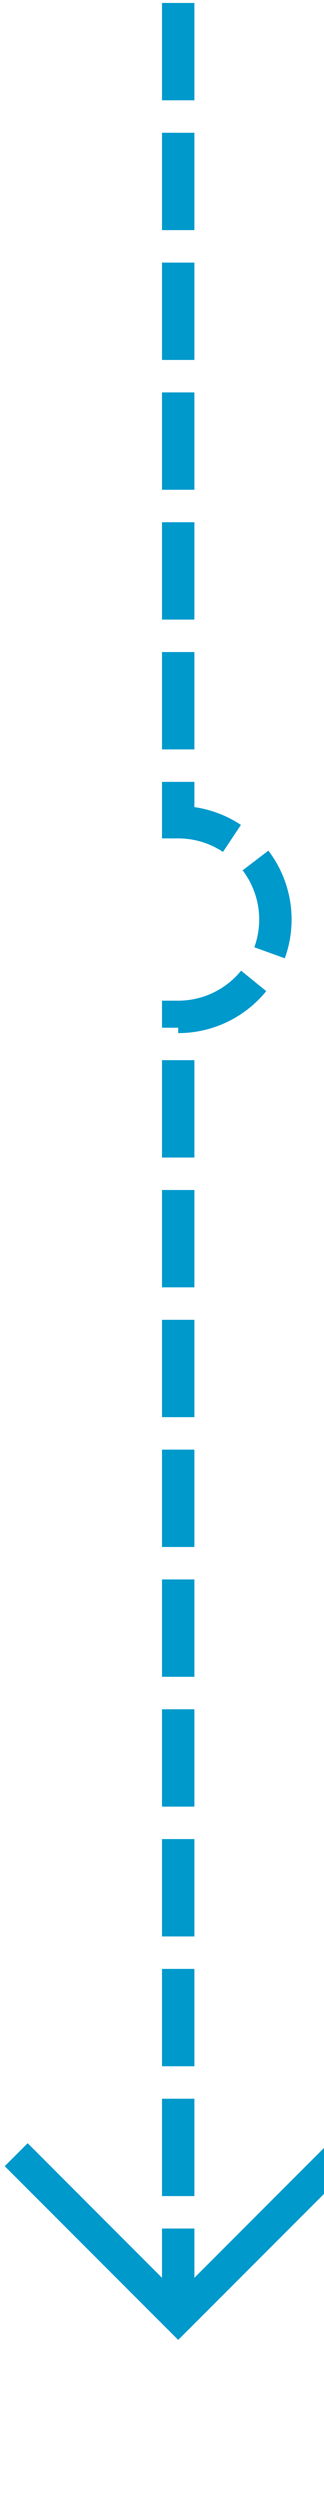 ﻿<?xml version="1.0" encoding="utf-8"?>
<svg version="1.1" xmlns:xlink="http://www.w3.org/1999/xlink" width="10px" height="77px" preserveAspectRatio="xMidYMin meet" viewBox="573 2535.909  8 77" xmlns="http://www.w3.org/2000/svg">
  <path d="M 577.5 2536  L 577.5 2561.242  A 3 3 0 0 1 580.5 2564.242 A 3 3 0 0 1 577.5 2567.242 L 577.5 2607  " stroke-width="1" stroke-dasharray="3,1" stroke="#0099cc" fill="none" />
  <path d="M 582.146 2601.946  L 577.5 2606.593  L 572.854 2601.946  L 572.146 2602.654  L 577.146 2607.654  L 577.5 2608.007  L 577.854 2607.654  L 582.854 2602.654  L 582.146 2601.946  Z " fill-rule="nonzero" fill="#0099cc" stroke="none" />
</svg>